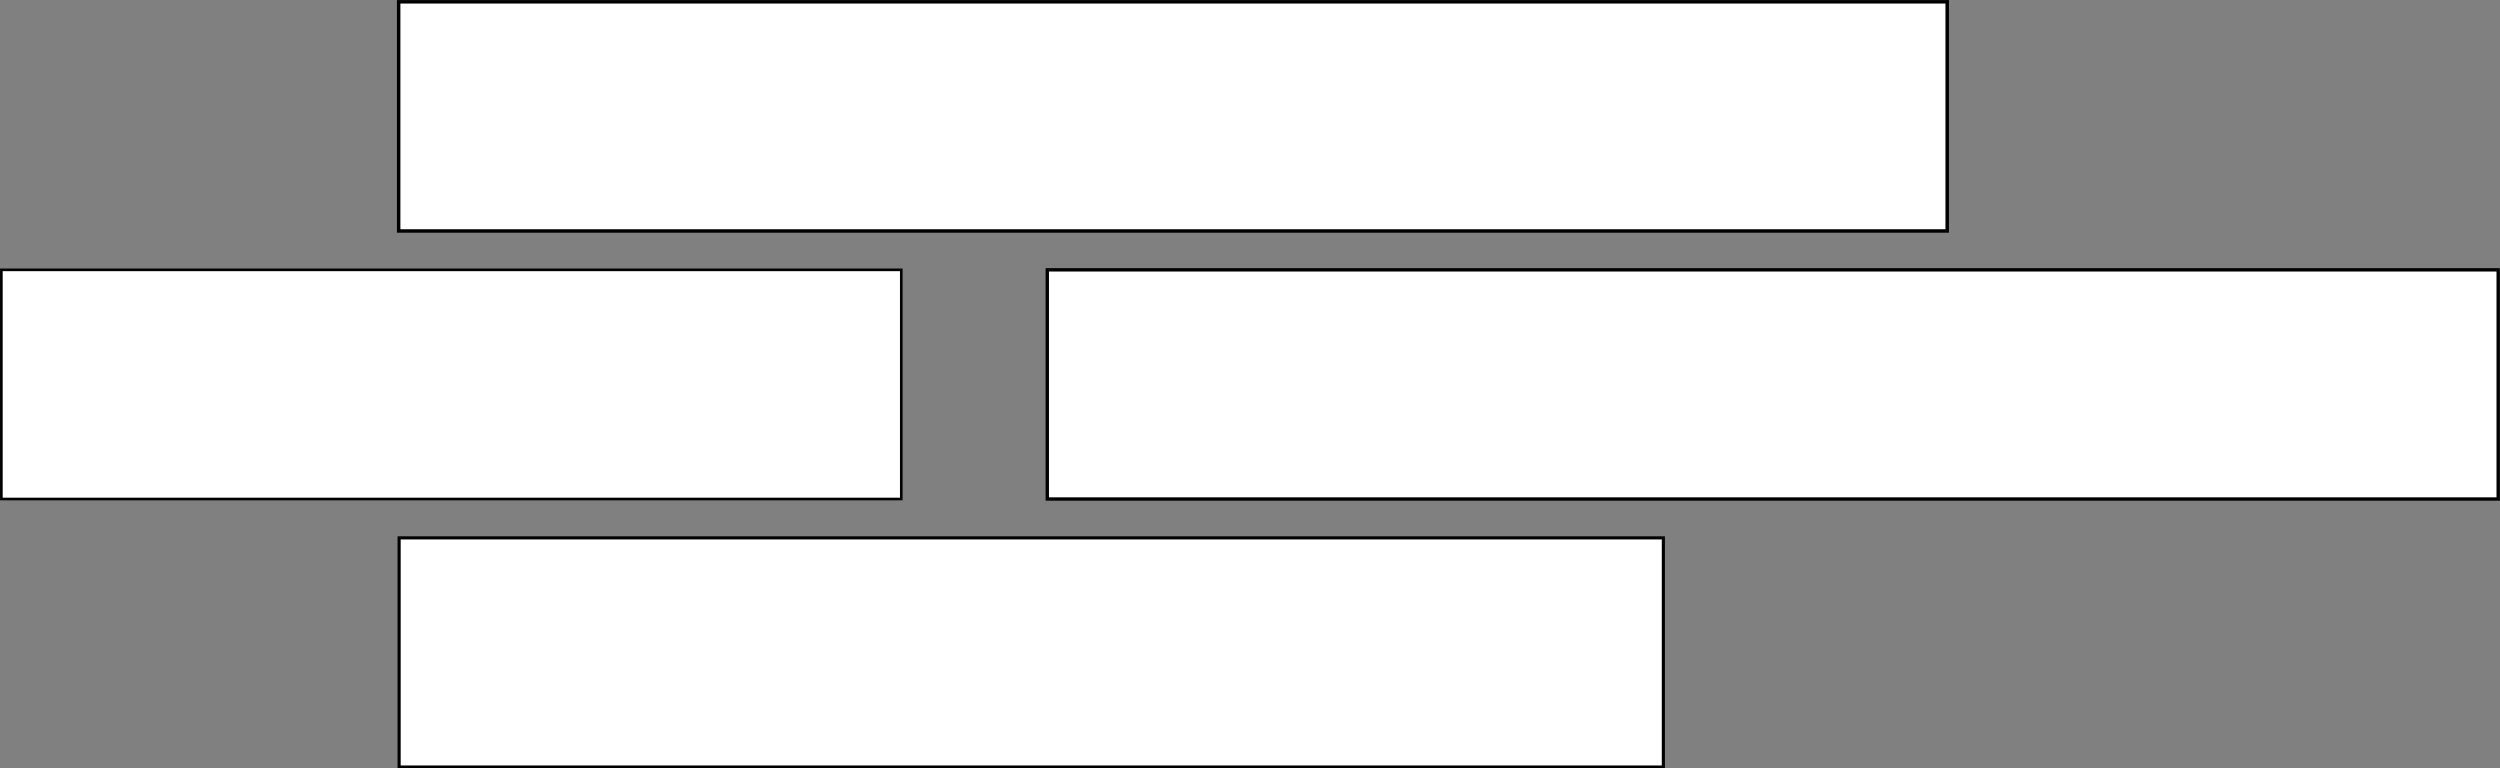 <?xml version="1.0" encoding="utf-8"?>
<!-- Generator: Adobe Illustrator 21.0.0, SVG Export Plug-In . SVG Version: 6.00 Build 0)  -->
<svg version="1.1" id="Layer_1" xmlns="http://www.w3.org/2000/svg" xmlns:xlink="http://www.w3.org/1999/xlink" x="0px" y="0px"
	 viewBox="0 0 553.1 170" style="enable-background:new 0 0 553.1 170;" xml:space="preserve">
<rect x="0" y="0" width="553.1" height="170" fill="#808080" stroke="none"/>
<style type="text/css">
	.st0{fill:#FFFFFF;stroke:#000000;stroke-width:0.766;stroke-miterlimit:10;}
	.st1{fill:#FFFFFF;stroke:#000000;stroke-width:0.692;stroke-miterlimit:10;}
	.st2{fill:#FFFFFF;stroke:#000000;stroke-width:0.584;stroke-miterlimit:10;}
	.st3{fill:#FFFFFF;stroke:#000000;stroke-width:0.742;stroke-miterlimit:10;}
</style>
<rect x="88.2" y="0.4" class="st0" width="342.6" height="50.7"/>
<rect x="88.3" y="119" class="st1" width="279.7" height="50.7"/>
<rect x="0.3" y="59.7" class="st2" width="199.1" height="50.7"/>
<rect x="231.7" y="59.7" class="st3" width="321" height="50.7"/>
</svg>
